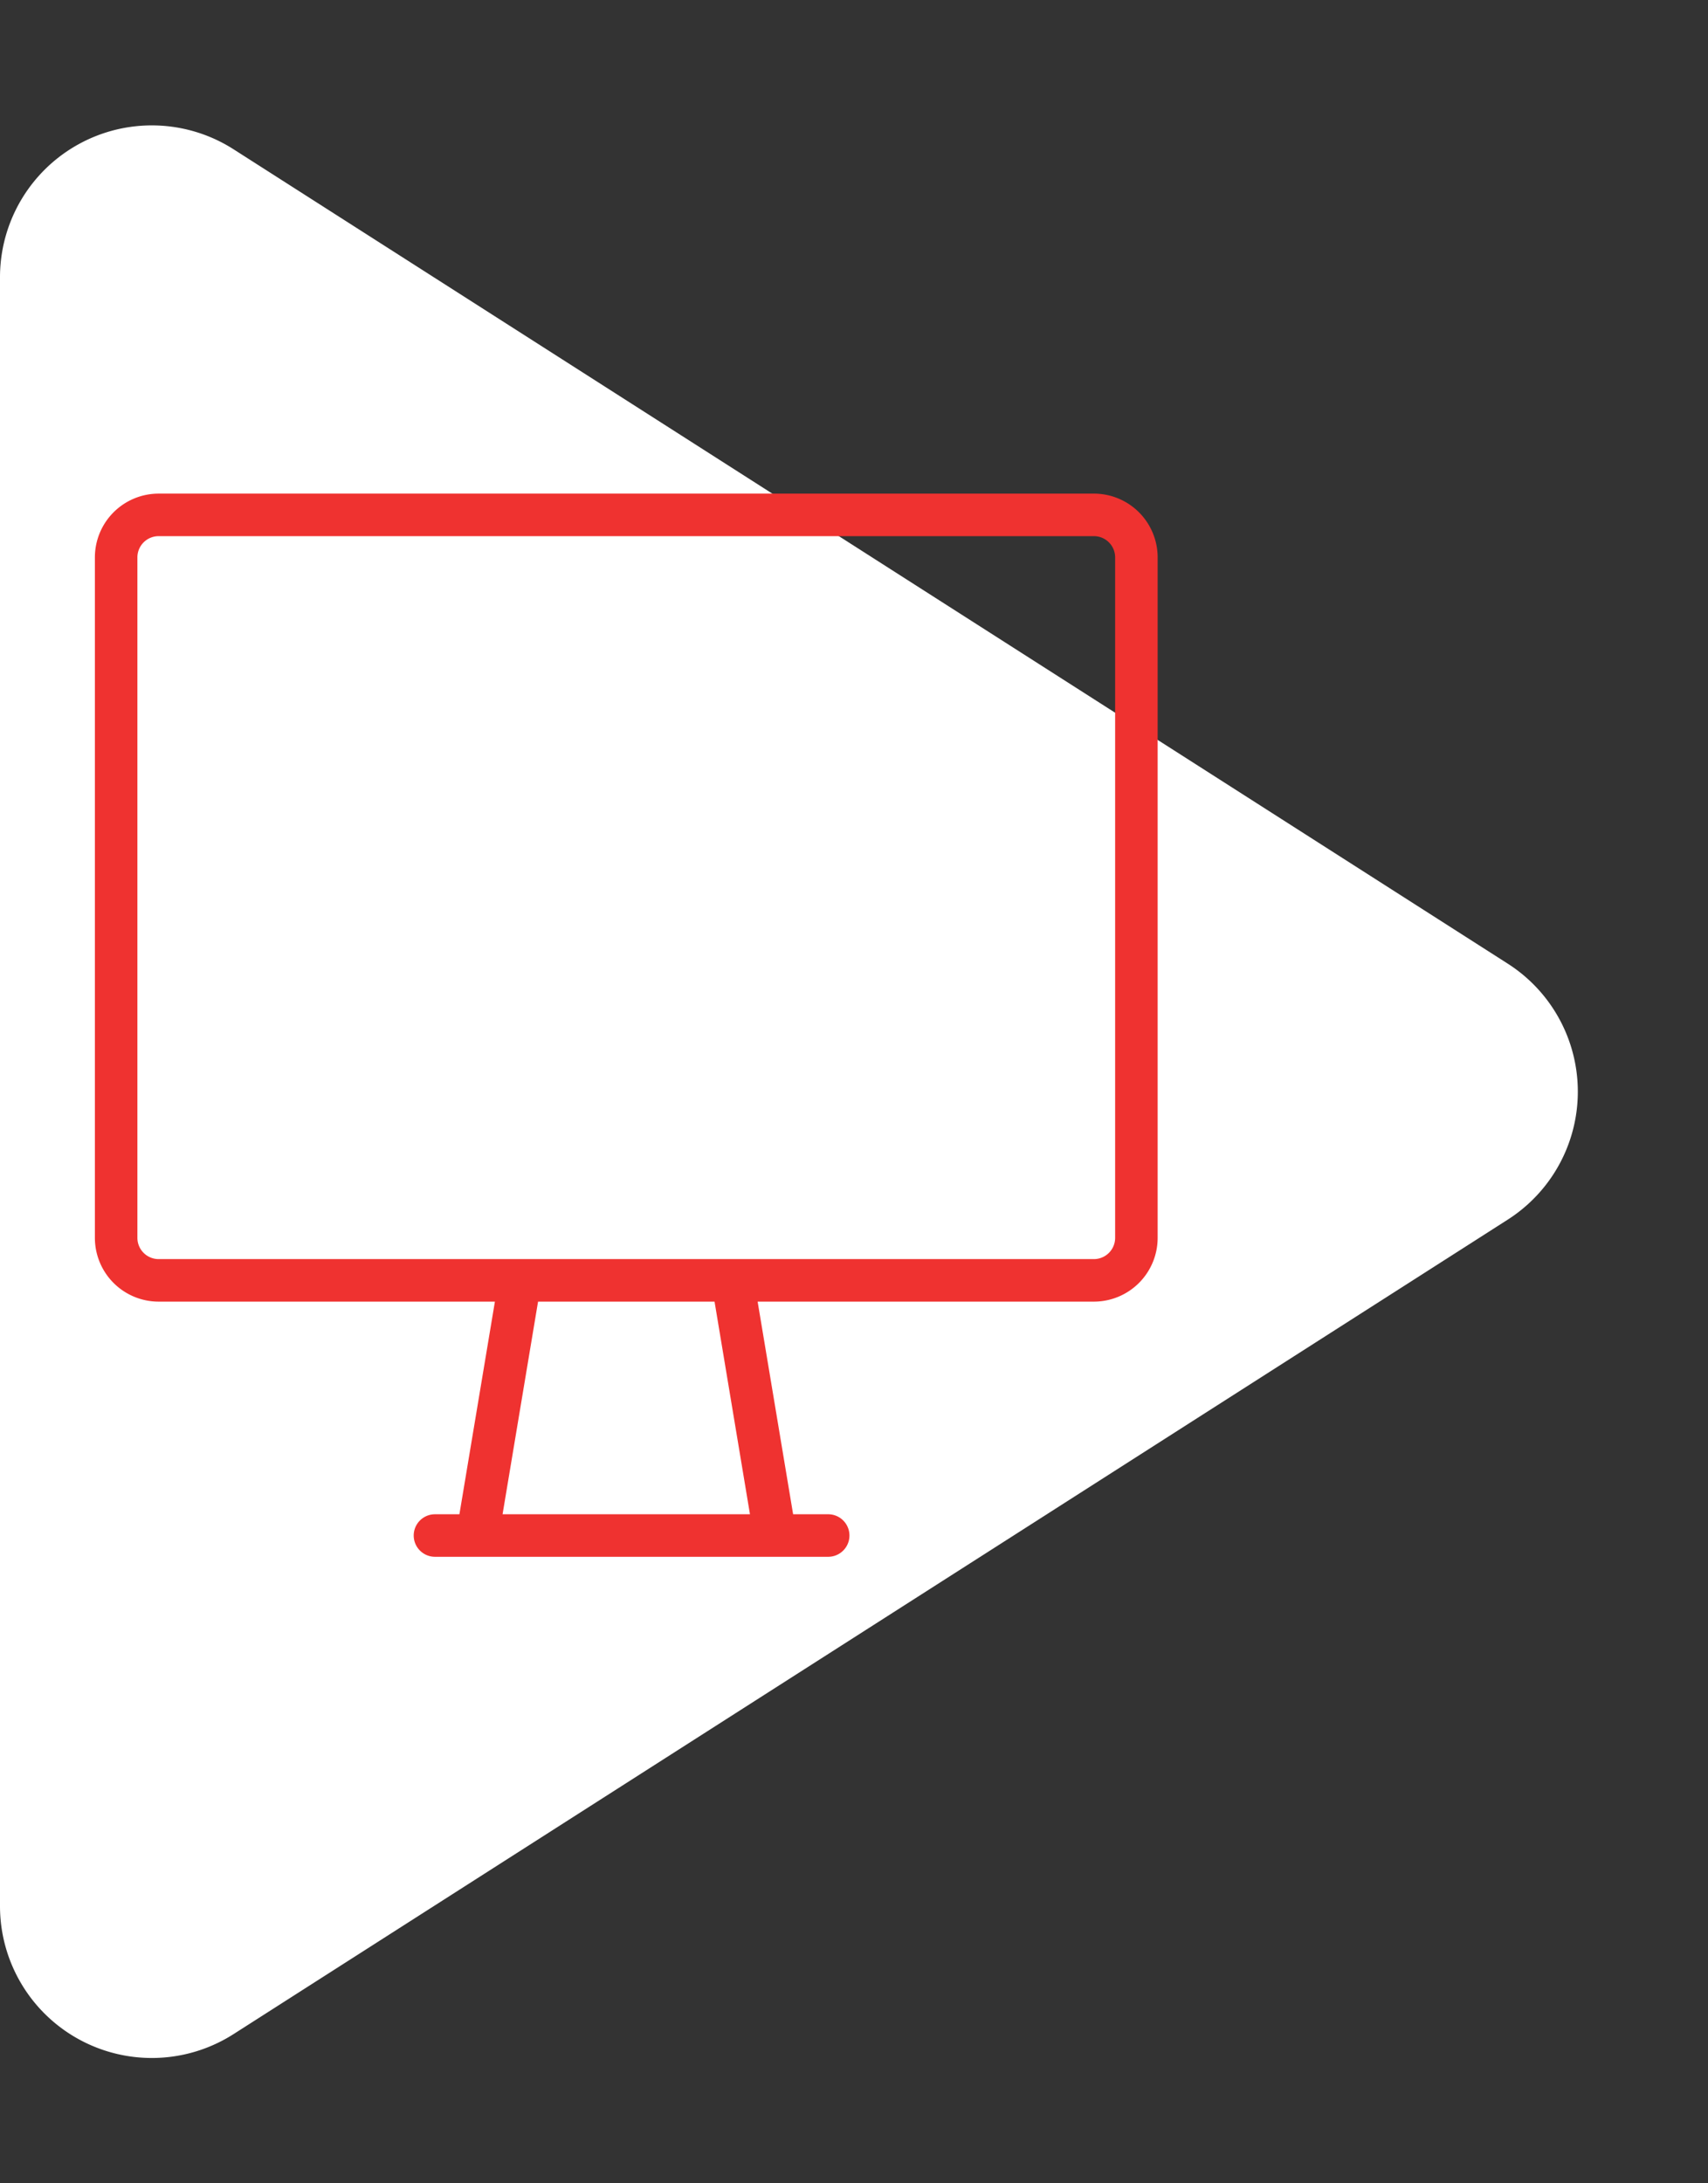 <svg xmlns="http://www.w3.org/2000/svg" width="90" height="115" viewBox="0 0 90 115"><rect x="0" y="0" width="90" height="115" fill="#333333" stroke="none"/><defs><style>.a{fill:#fff;}.b{fill:#ef3230;}</style></defs><g transform="translate(-698 -1488)"><path class="a" d="M50.758,10.552a8,8,0,0,1,13.483,0l42.9,67.141A8,8,0,0,1,100.4,90H14.6A8,8,0,0,1,7.863,77.693Z" transform="translate(788 1488) rotate(90)"/><g transform="translate(699.5 1513)"><path class="b" d="M56.14,1H6.86A3.36,3.36,0,0,0,3.5,4.36V40.2a3.36,3.36,0,0,0,3.36,3.36H24.578l-1.87,11.2H21.42a1.12,1.12,0,0,0,0,2.24H42.14a1.12,1.12,0,1,0,0-2.24H40.292l-1.87-11.2H56.14A3.36,3.36,0,0,0,59.5,40.2V4.36A3.36,3.36,0,0,0,56.14,1ZM38.018,54.76H24.982l1.87-11.2h9.3ZM57.26,40.2a1.12,1.12,0,0,1-1.12,1.12H6.86A1.12,1.12,0,0,1,5.74,40.2V4.36A1.12,1.12,0,0,1,6.86,3.24H56.14a1.12,1.12,0,0,1,1.12,1.12Z" transform="translate(0)"/></g></g></svg>